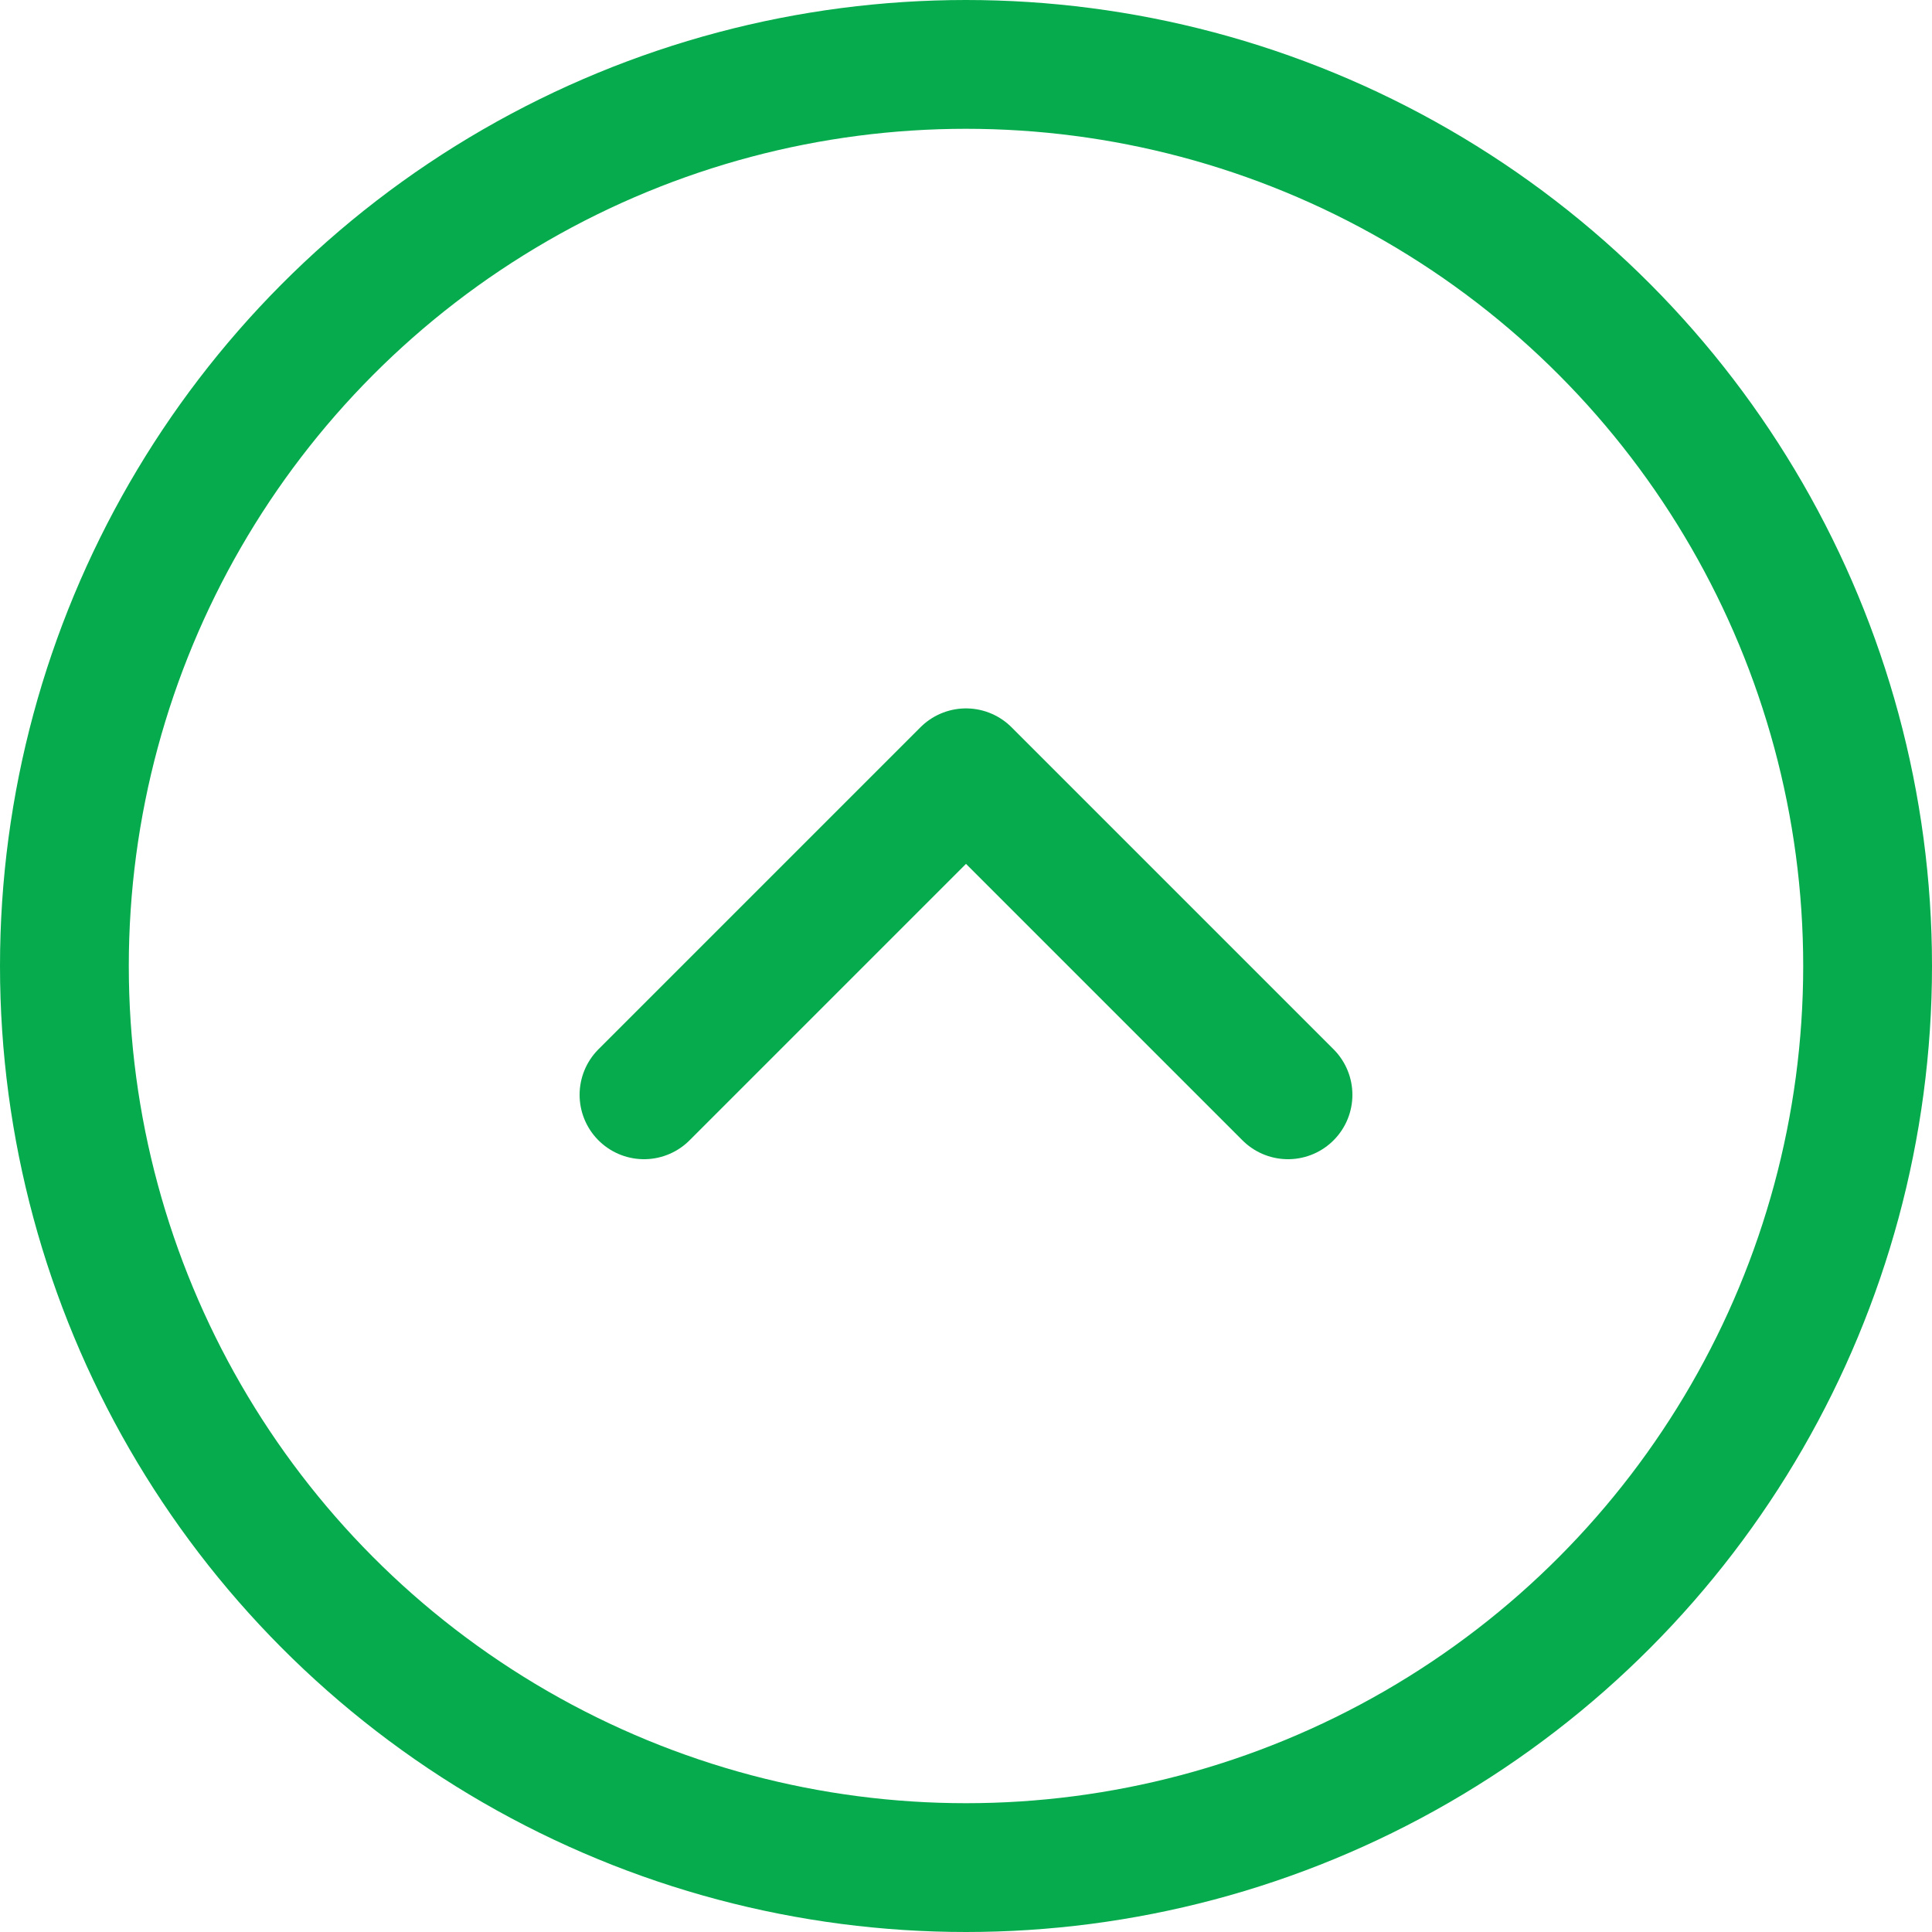<svg width="30" height="30" viewBox="0 0 30 30" fill="none" xmlns="http://www.w3.org/2000/svg">
<path d="M10 17L15 12L20 17" stroke="#06AB4D" stroke-width="2" stroke-linecap="round" stroke-linejoin="round"/>
<circle cx="15" cy="15" r="14" transform="rotate(-180 15 15)" stroke="#06AB4D" stroke-width="2"/>
</svg>
